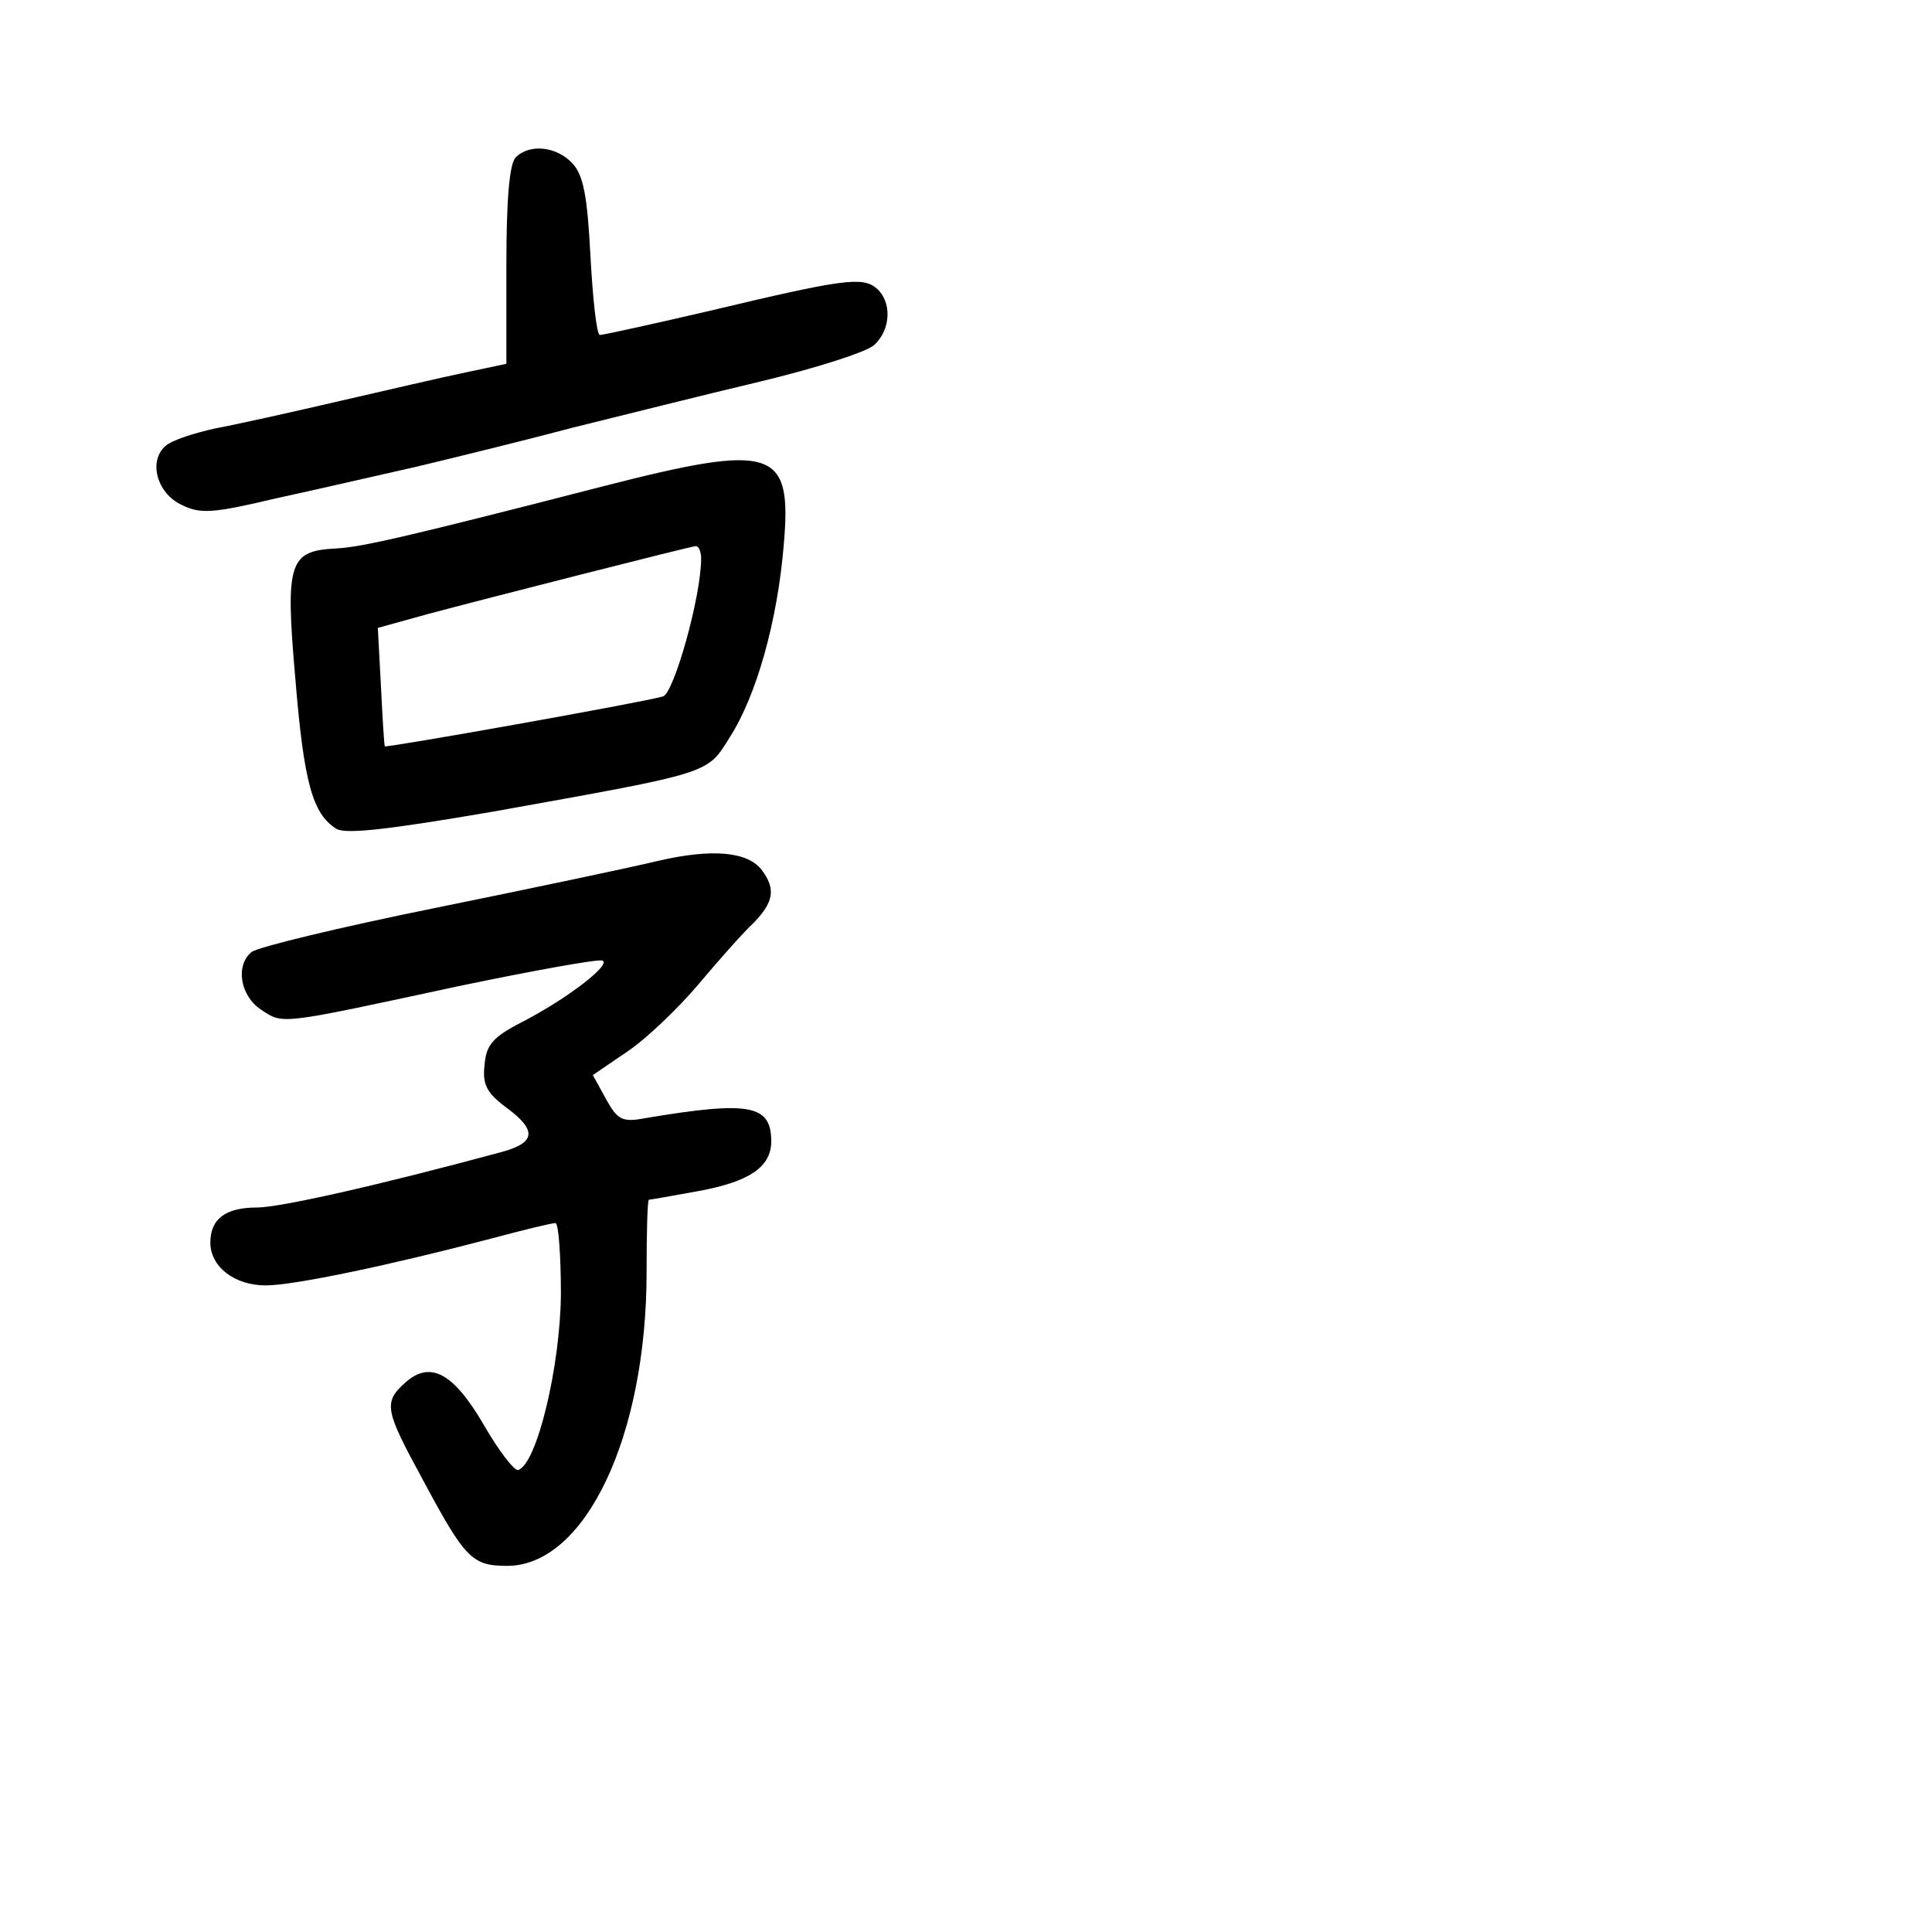 <?xml version="1.0" standalone="no"?>
<!DOCTYPE svg PUBLIC "-//W3C//DTD SVG 20010904//EN"
 "http://www.w3.org/TR/2001/REC-SVG-20010904/DTD/svg10.dtd">
<svg version="1.0" xmlns="http://www.w3.org/2000/svg"
 width="248pt" height="248pt" viewBox="0 0 248 248"
 preserveAspectRatio="xMidYMid meet">
<g transform="translate(0,248) scale(0.1,-0.1)"
fill="#000000" stroke="none">
<path d="M662 2278 c-8 -8 -12 -53 -12 -139 l0 -126 -52 -11 c-29 -6 -102 -23
-163 -37 -60 -14 -132 -30 -159 -35 -27 -6 -55 -15 -63 -22 -23 -19 -12 -61
20 -76 24 -12 40 -11 120 8 51 11 133 30 182 41 50 12 140 34 200 50 61 15
168 42 240 59 71 17 137 38 147 47 22 20 23 56 3 73 -18 15 -42 12 -214 -29
-73 -17 -137 -31 -141 -31 -4 0 -9 45 -12 100 -4 78 -9 105 -23 120 -20 22
-55 26 -73 8z"/>
<path d="M775 1856 c-264 -68 -311 -78 -343 -80 -61 -3 -66 -17 -53 -166 11
-134 22 -175 53 -194 12 -7 66 -1 200 22 284 51 275 48 305 96 34 53 61 149
69 246 11 124 -12 132 -231 76z m125 -93 c0 -49 -35 -173 -49 -177 -28 -8
-354 -66 -357 -64 -1 2 -3 37 -5 77 l-4 75 65 18 c71 19 330 85 343 87 4 0 7
-7 7 -16z"/>
<path d="M845 1375 c-33 -8 -161 -35 -284 -60 -124 -25 -231 -51 -238 -57 -21
-17 -15 -56 12 -74 29 -19 21 -20 253 30 96 20 179 35 185 33 13 -4 -43 -48
-103 -79 -37 -19 -46 -29 -48 -55 -3 -25 3 -36 27 -54 41 -30 39 -46 -6 -58
-159 -43 -284 -71 -313 -71 -41 0 -60 -15 -60 -45 0 -31 31 -55 71 -55 36 0
160 26 289 60 41 11 78 20 83 20 4 0 7 -42 7 -92 -1 -93 -31 -218 -55 -225 -5
-1 -25 25 -44 58 -39 67 -69 83 -101 54 -28 -25 -26 -35 22 -123 55 -103 64
-112 109 -112 100 0 179 166 179 377 0 51 1 93 3 93 2 0 30 5 63 11 66 12 94
31 94 64 0 47 -28 52 -160 30 -31 -6 -37 -3 -52 24 l-17 31 44 30 c24 16 65
55 92 87 26 31 58 67 71 79 25 26 28 43 10 67 -18 24 -64 28 -133 12z"/>
</g>
</svg>
